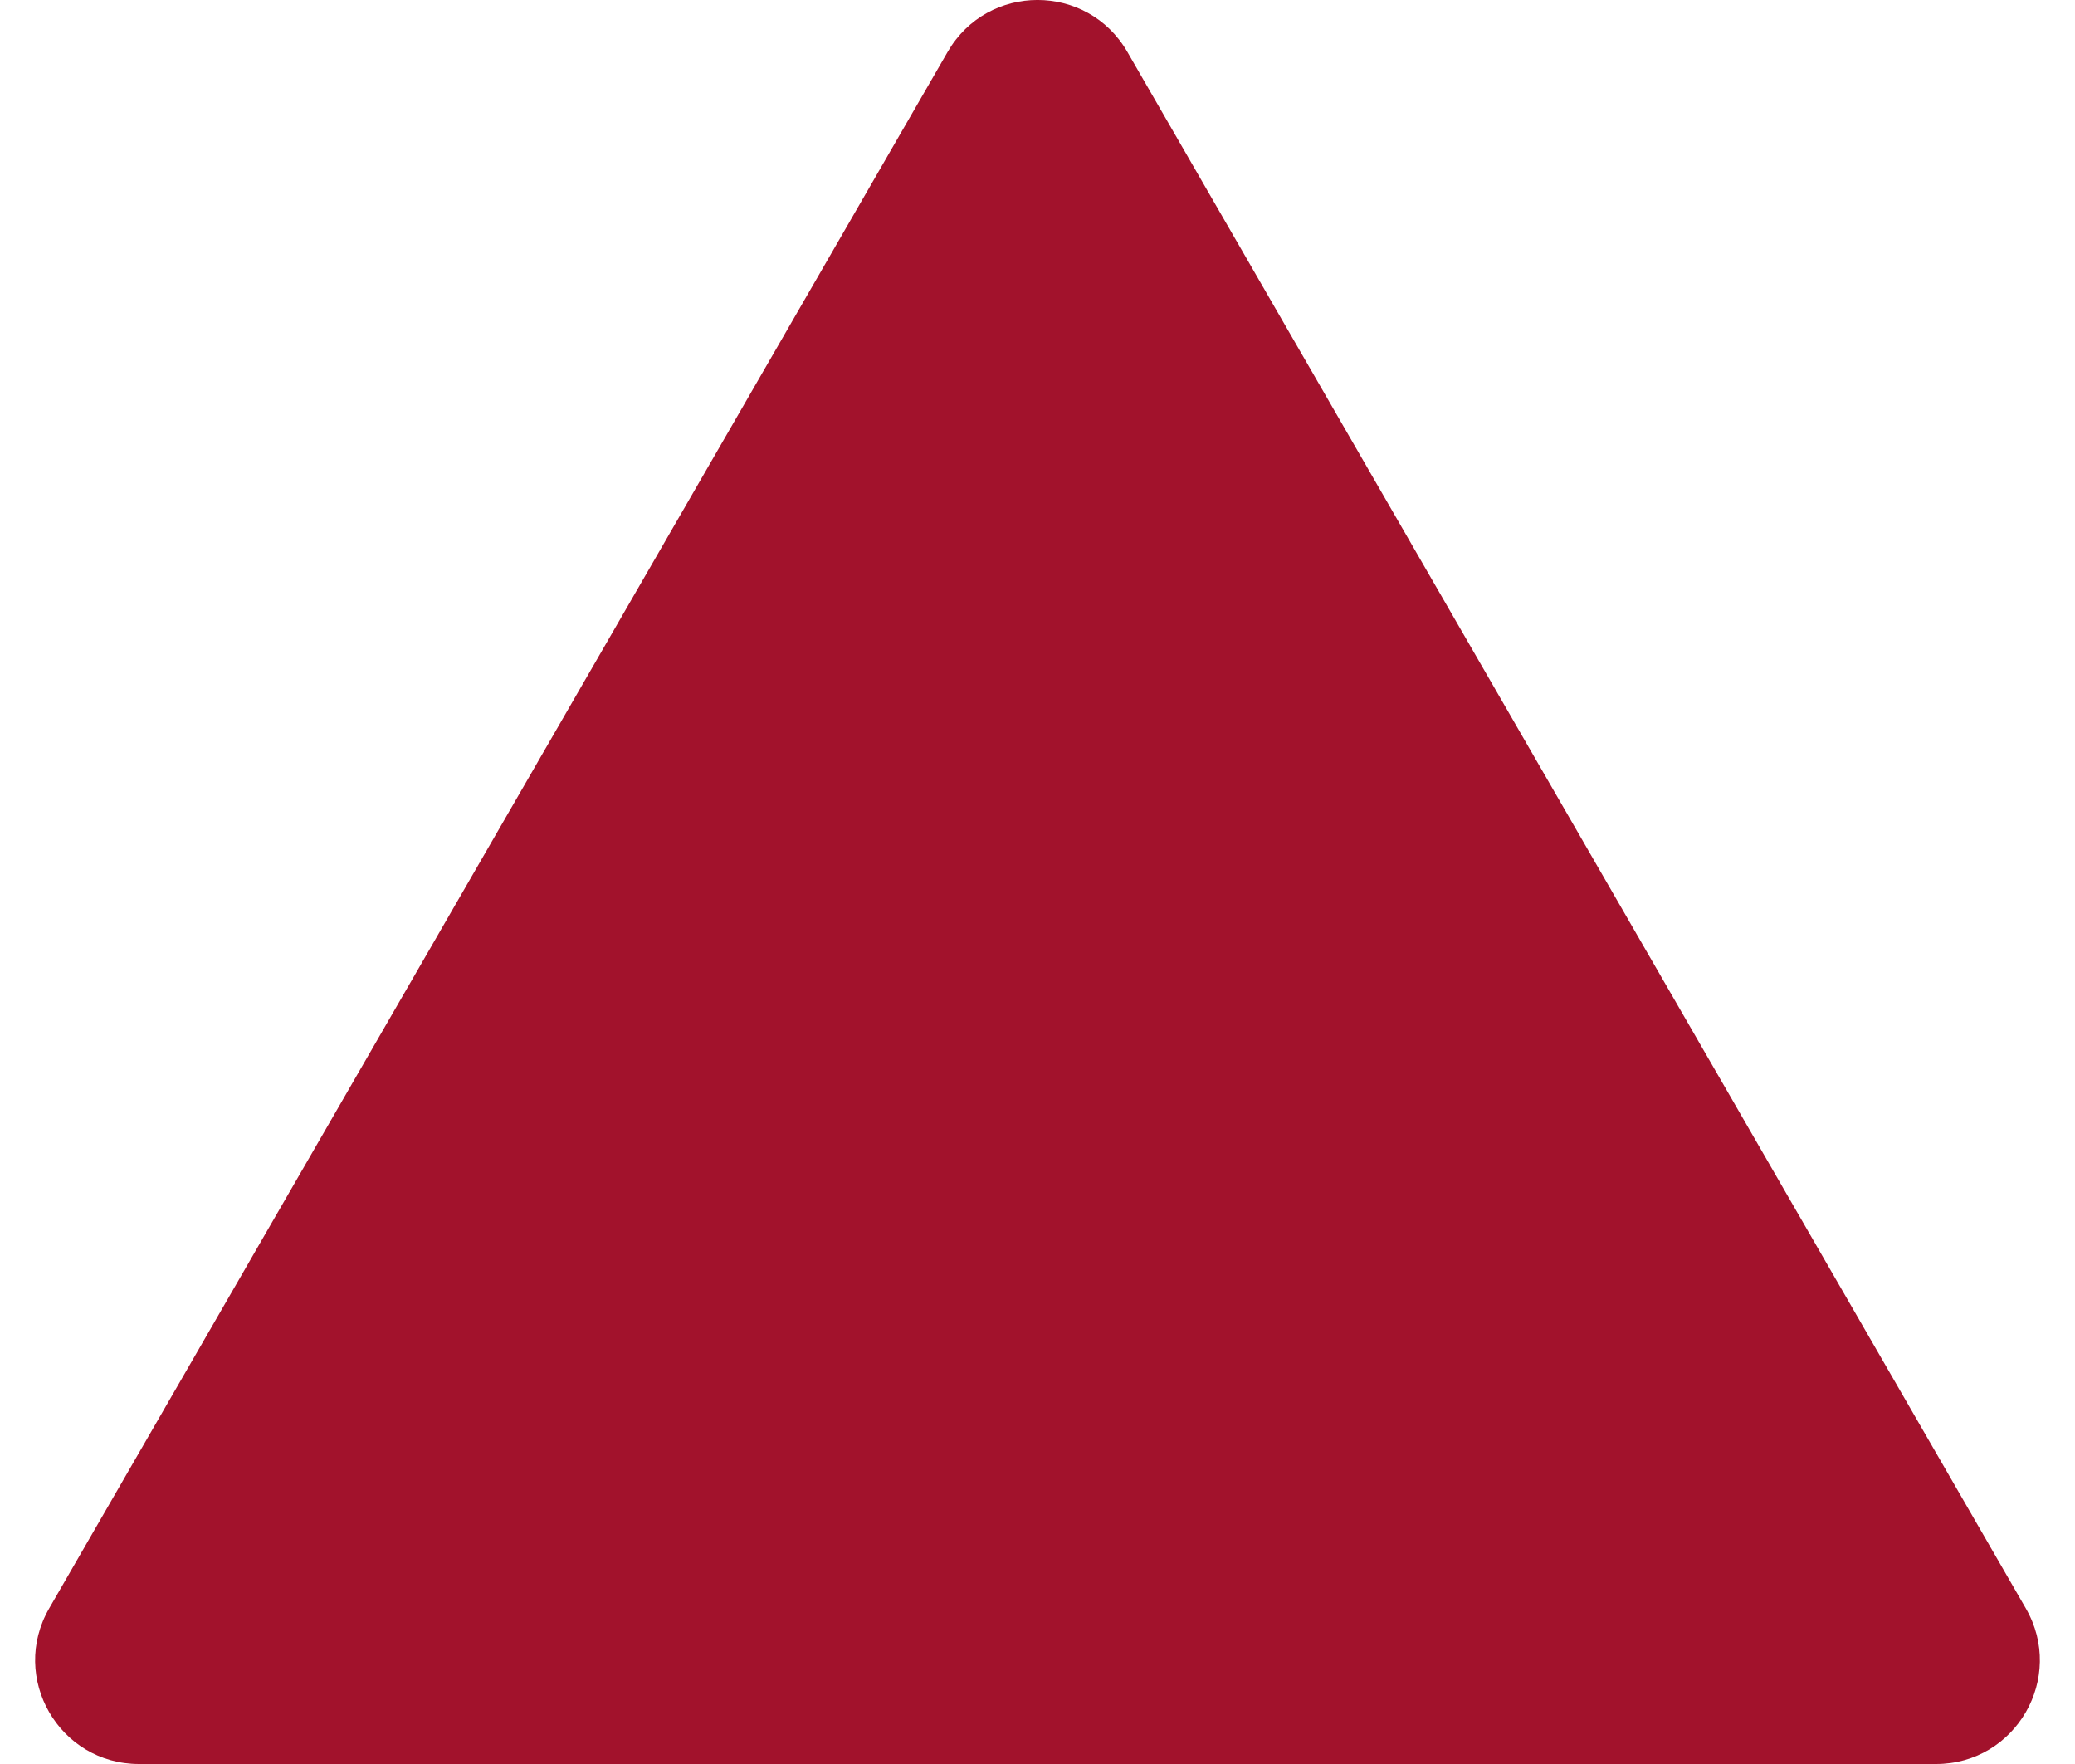<svg width="20" height="17" viewBox="0 0 20 17" fill="none" xmlns="http://www.w3.org/2000/svg">
<path d="M9.134 0.5C9.519 -0.167 10.481 -0.167 10.866 0.5L19.526 15.5C19.911 16.167 19.43 17 18.66 17H1.34C0.57 17 0.089 16.167 0.474 15.5L9.134 0.5Z" fill="#A2122C"/>
</svg>
